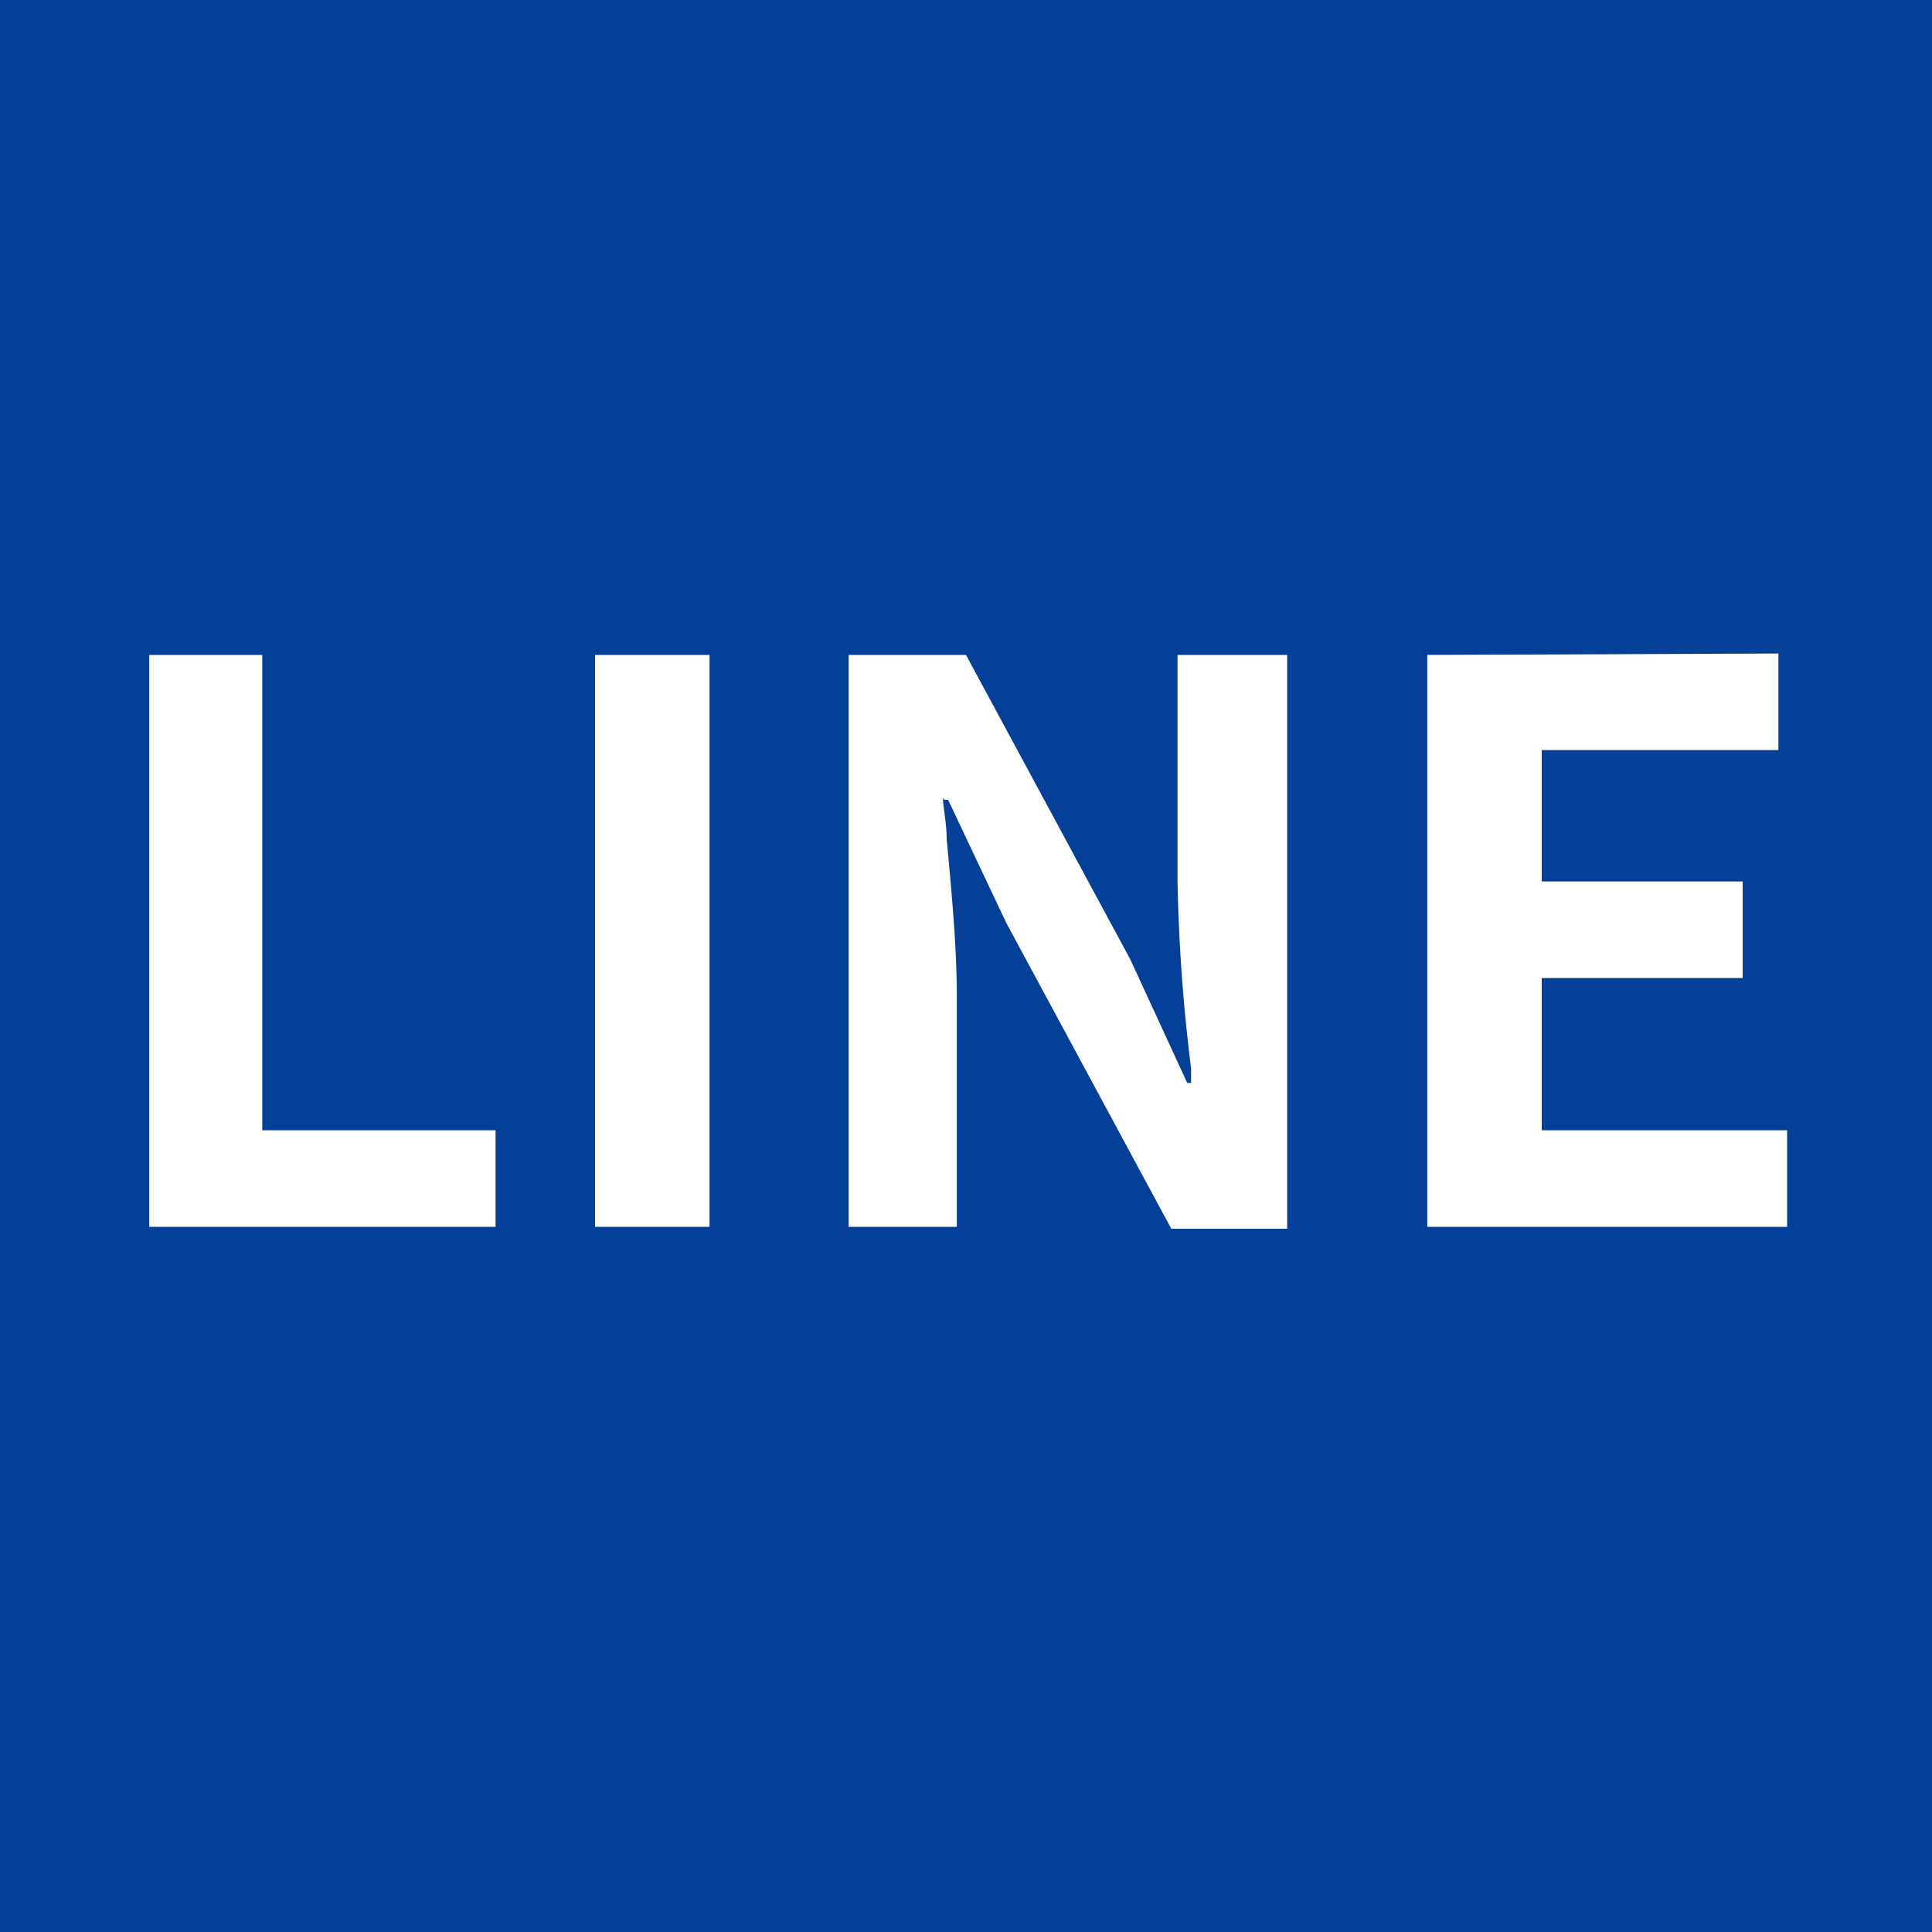 <svg xmlns="http://www.w3.org/2000/svg" viewBox="0 0 40 40"><defs><style>.cls-1{fill:#043f98;}</style></defs><g id="圖層_2" data-name="圖層 2"><g id="圖層_1-2" data-name="圖層 1"><path id="Subtraction_9" data-name="Subtraction 9" class="cls-1" d="M40,40H0V0H40ZM29.55,13.56V25.4H37v-2H31.92V20.25h4.16v-2H31.92V15.53h4.9v-2Zm-10,3h.08l1.2,2.54,3.42,6.34h2.4V13.56H24.38v4.72a36.49,36.49,0,0,0,.28,3.84l0,.3h-.08l-1.18-2.56L20,13.56H17.57V25.4h2.24V20.65c0-1.07-.11-2.19-.21-3.28,0-.29-.06-.57-.08-.85Zm-7.23-3V25.4h2.37V13.56Zm-9.23,0V25.4h7.17v-2H5.43V13.56Z"/></g></g></svg>
